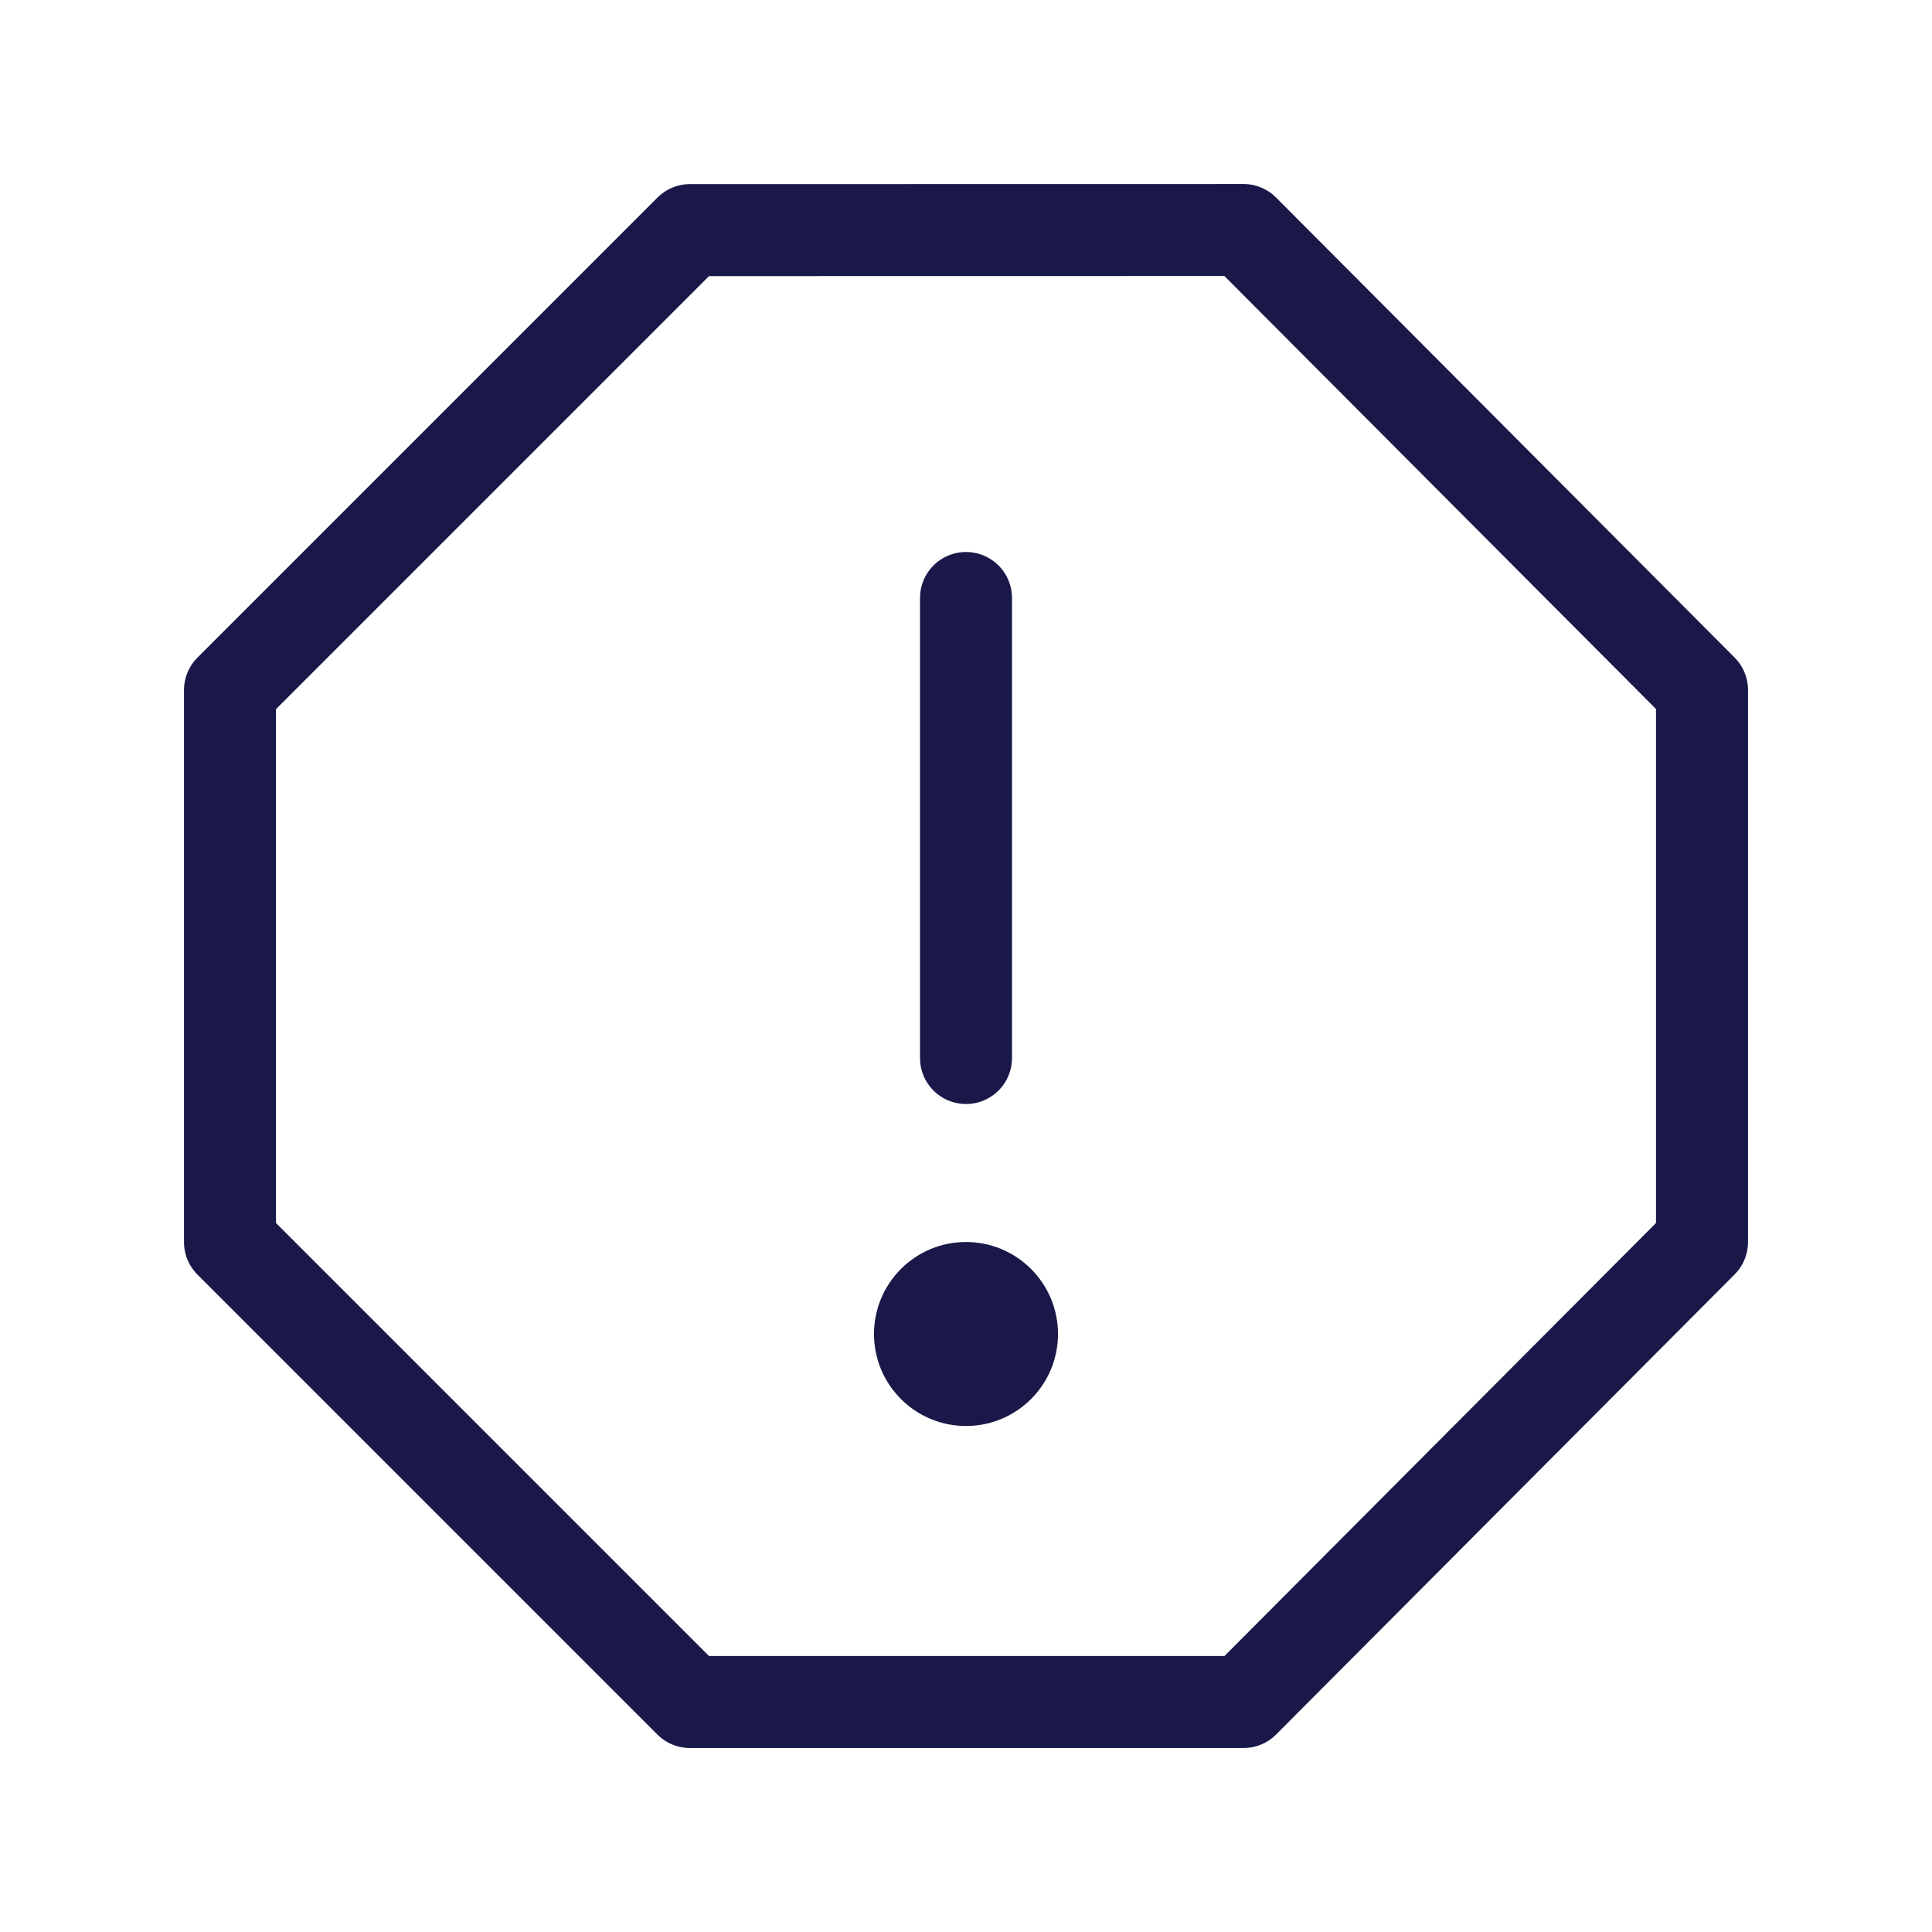 <svg width="21" height="21" viewBox="0 0 21 21" fill="none" xmlns="http://www.w3.org/2000/svg">
<g clip-path="url(#clip0_1336_2857)">
<path fill-rule="evenodd" clip-rule="evenodd" d="M13.516 2.5L18.5 7.5L18.5 13.5L13.517 18.5L7.499 18.5L2.5 13.501L2.5 7.501L7.5 2.501L13.516 2.5Z" stroke="#191849" stroke-linecap="round" stroke-linejoin="round"/>
<path d="M10.5 11.5V6.5" stroke="#191849" stroke-linecap="round" stroke-linejoin="round"/>
<path d="M10.5 15.5C11.052 15.5 11.5 15.052 11.5 14.5C11.5 13.948 11.052 13.5 10.5 13.5C9.948 13.5 9.5 13.948 9.5 14.5C9.5 15.052 9.948 15.5 10.5 15.5Z" fill="#191849"/>
</g>
<defs>
<clipPath id="clip0_1336_2857">
<rect width="21" height="21" fill="white"/>
</clipPath>
</defs>
</svg>
